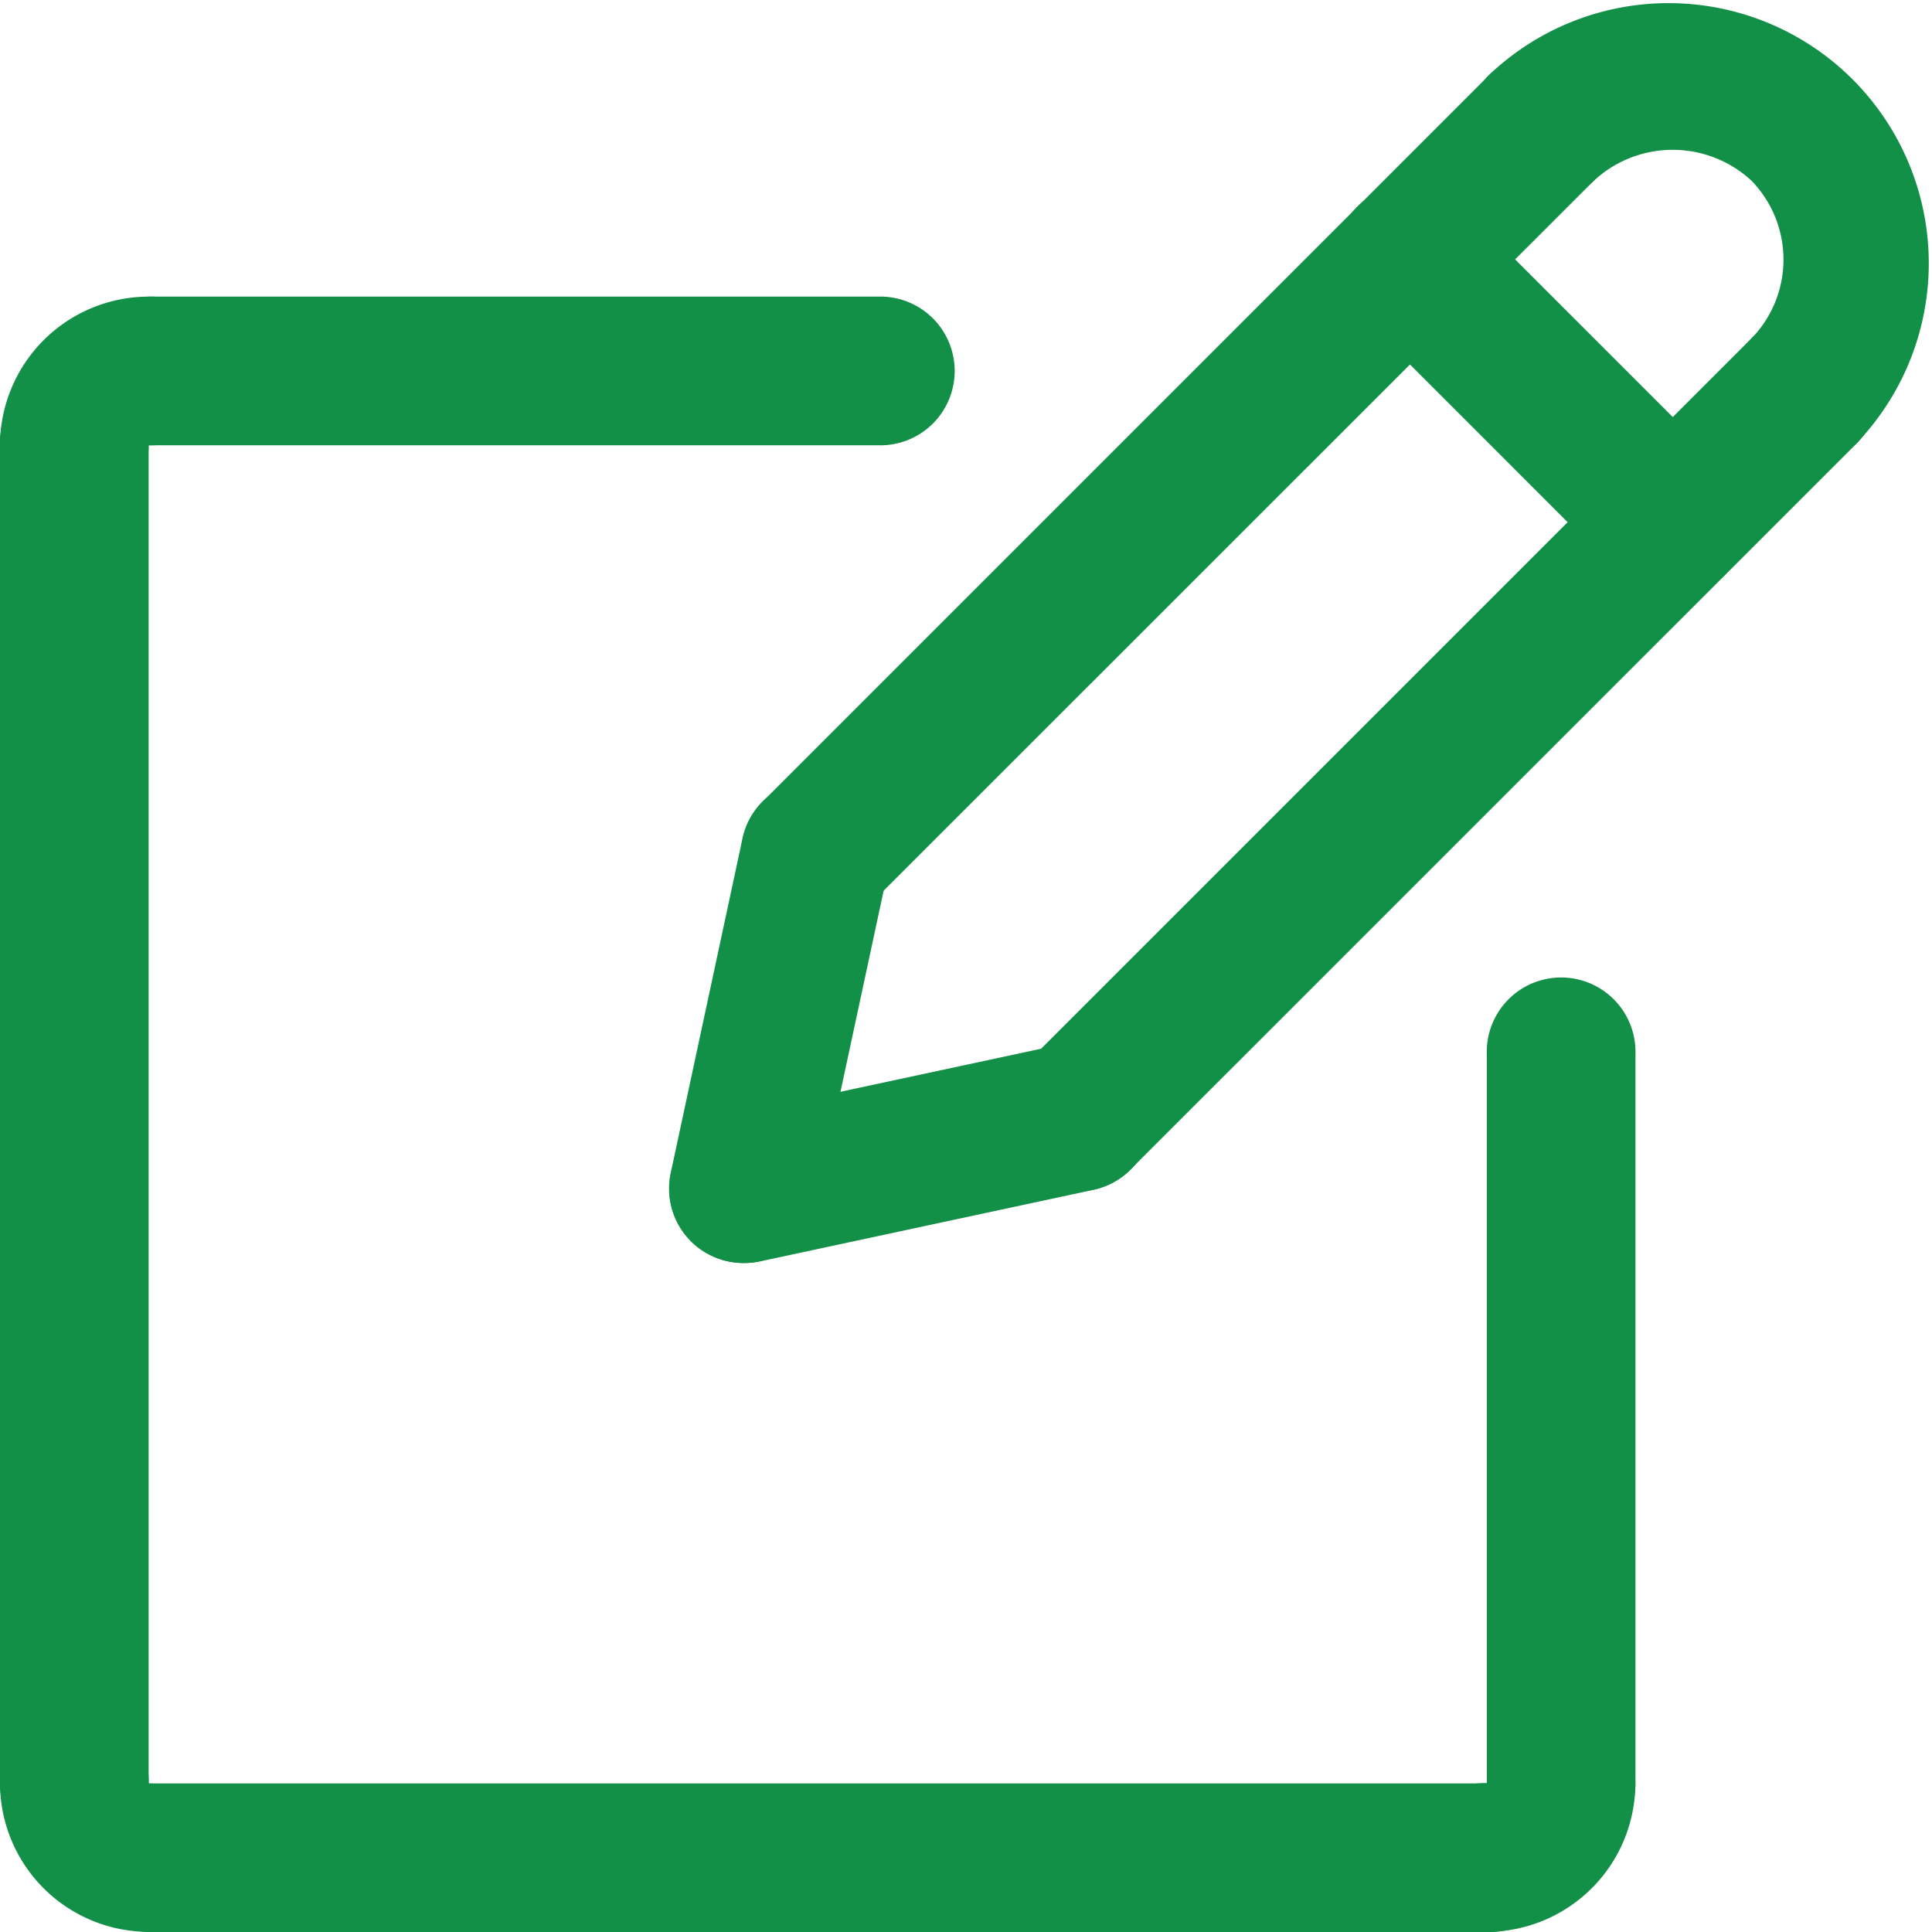 <svg xmlns="http://www.w3.org/2000/svg" width="22.549" height="22.551" viewBox="0 0 22.549 22.551">
  <g id="write" transform="translate(-6 -6.019)">
    <g id="Group_9822" data-name="Group 9822" transform="translate(22.485 25.966)">
      <path id="Path_7993" data-name="Path 7993" d="M44.868,54.6a.868.868,0,1,1,0-1.735h0a.867.867,0,1,1,1.734,0A1.737,1.737,0,0,1,44.868,54.6Z" transform="translate(-44 -52)" fill="#139047"/>
    </g>
    <g id="Group_9823" data-name="Group 9823" transform="translate(23.353 17.457)">
      <path id="Path_7994" data-name="Path 7994" d="M46.868,42.63A.868.868,0,0,1,46,41.762V33.253a.868.868,0,1,1,1.735,0v8.509A.868.868,0,0,1,46.868,42.63Z" transform="translate(-46 -32.385)" fill="#139047"/>
    </g>
    <g id="Group_9824" data-name="Group 9824" transform="translate(6.868 26.834)">
      <path id="Path_7995" data-name="Path 7995" d="M24.485,55.735H8.868a.868.868,0,0,1,0-1.735H24.485a.868.868,0,1,1,0,1.735Z" transform="translate(-8 -54)" fill="#139047"/>
    </g>
    <g id="Group_9825" data-name="Group 9825" transform="translate(6 25.966)">
      <path id="Path_7996" data-name="Path 7996" d="M7.735,54.6A1.737,1.737,0,0,1,6,52.868a.868.868,0,1,1,1.735,0h0a.867.867,0,1,1,0,1.734Z" transform="translate(-6 -52)" fill="#139047"/>
    </g>
    <g id="Group_9826" data-name="Group 9826" transform="translate(6 10.349)">
      <path id="Path_7997" data-name="Path 7997" d="M6.868,33.353A.868.868,0,0,1,6,32.485V16.868a.868.868,0,1,1,1.735,0V32.485A.868.868,0,0,1,6.868,33.353Z" transform="translate(-6 -16)" fill="#139047"/>
    </g>
    <g id="Group_9827" data-name="Group 9827" transform="translate(6 9.481)">
      <path id="Path_7998" data-name="Path 7998" d="M6.867,16.6A.867.867,0,0,1,6,15.735,1.737,1.737,0,0,1,7.735,14a.868.868,0,1,1,0,1.735h0A.867.867,0,0,1,6.867,16.6Z" transform="translate(-6 -14)" fill="#139047"/>
    </g>
    <g id="Group_9828" data-name="Group 9828" transform="translate(6.868 9.481)">
      <path id="Path_7999" data-name="Path 7999" d="M17.377,15.735H8.868a.868.868,0,0,1,0-1.735h8.509a.868.868,0,1,1,0,1.735Z" transform="translate(-8 -14)" fill="#139047"/>
    </g>
    <g id="Group_9829" data-name="Group 9829" transform="translate(14.646 6.646)">
      <path id="Path_8000" data-name="Path 8000" d="M26.8,17.674a.868.868,0,0,1-.613-1.481l8.474-8.474a.867.867,0,0,1,1.227,1.227L27.412,17.42a.864.864,0,0,1-.613.254Z" transform="translate(-25.931 -7.465)" fill="#139047"/>
    </g>
    <g id="Group_9830" data-name="Group 9830" transform="translate(13.809 15.119)">
      <path id="Path_8001" data-name="Path 8001" d="M24.868,32.638a.849.849,0,0,1-.183-.02.867.867,0,0,1-.666-1.03l.838-3.905a.868.868,0,0,1,1.7.364l-.838,3.905a.868.868,0,0,1-.848.686Z" transform="translate(-24 -26.997)" fill="#139047"/>
    </g>
    <g id="Group_9831" data-name="Group 9831" transform="translate(17.714 9.713)">
      <path id="Path_8002" data-name="Path 8002" d="M33.87,24.744a.868.868,0,0,1-.613-1.481l8.474-8.474a.867.867,0,0,1,1.227,1.227L34.483,24.49A.863.863,0,0,1,33.87,24.744Z" transform="translate(-33.002 -14.535)" fill="#139047"/>
    </g>
    <g id="Group_9832" data-name="Group 9832" transform="translate(13.808 18.187)">
      <path id="Path_8003" data-name="Path 8003" d="M24.866,36.642a.868.868,0,0,1-.181-1.716l3.905-.838a.867.867,0,1,1,.364,1.7l-3.905.838A.877.877,0,0,1,24.866,36.642Z" transform="translate(-23.999 -34.069)" fill="#139047"/>
    </g>
    <g id="Group_9833" data-name="Group 9833" transform="translate(21.587 8.18)">
      <path id="Path_8004" data-name="Path 8004" d="M45.864,15.8a.863.863,0,0,1-.613-.254l-3.068-3.068a.867.867,0,0,1,1.227-1.227l3.068,3.068a.868.868,0,0,1-.613,1.481Z" transform="translate(-41.929 -11)" fill="#139047"/>
    </g>
    <g id="Group_9834" data-name="Group 9834" transform="translate(23.119 6.019)">
      <path id="Path_8005" data-name="Path 8005" d="M49.4,11.449a.868.868,0,0,1-.614-1.481,1.321,1.321,0,0,0,0-1.839,1.353,1.353,0,0,0-1.841,0A.868.868,0,1,1,45.716,6.9a3.037,3.037,0,0,1,4.294,4.294.861.861,0,0,1-.613.254Z" transform="translate(-45.462 -6.019)" fill="#139047"/>
    </g>
  </g>
</svg>
